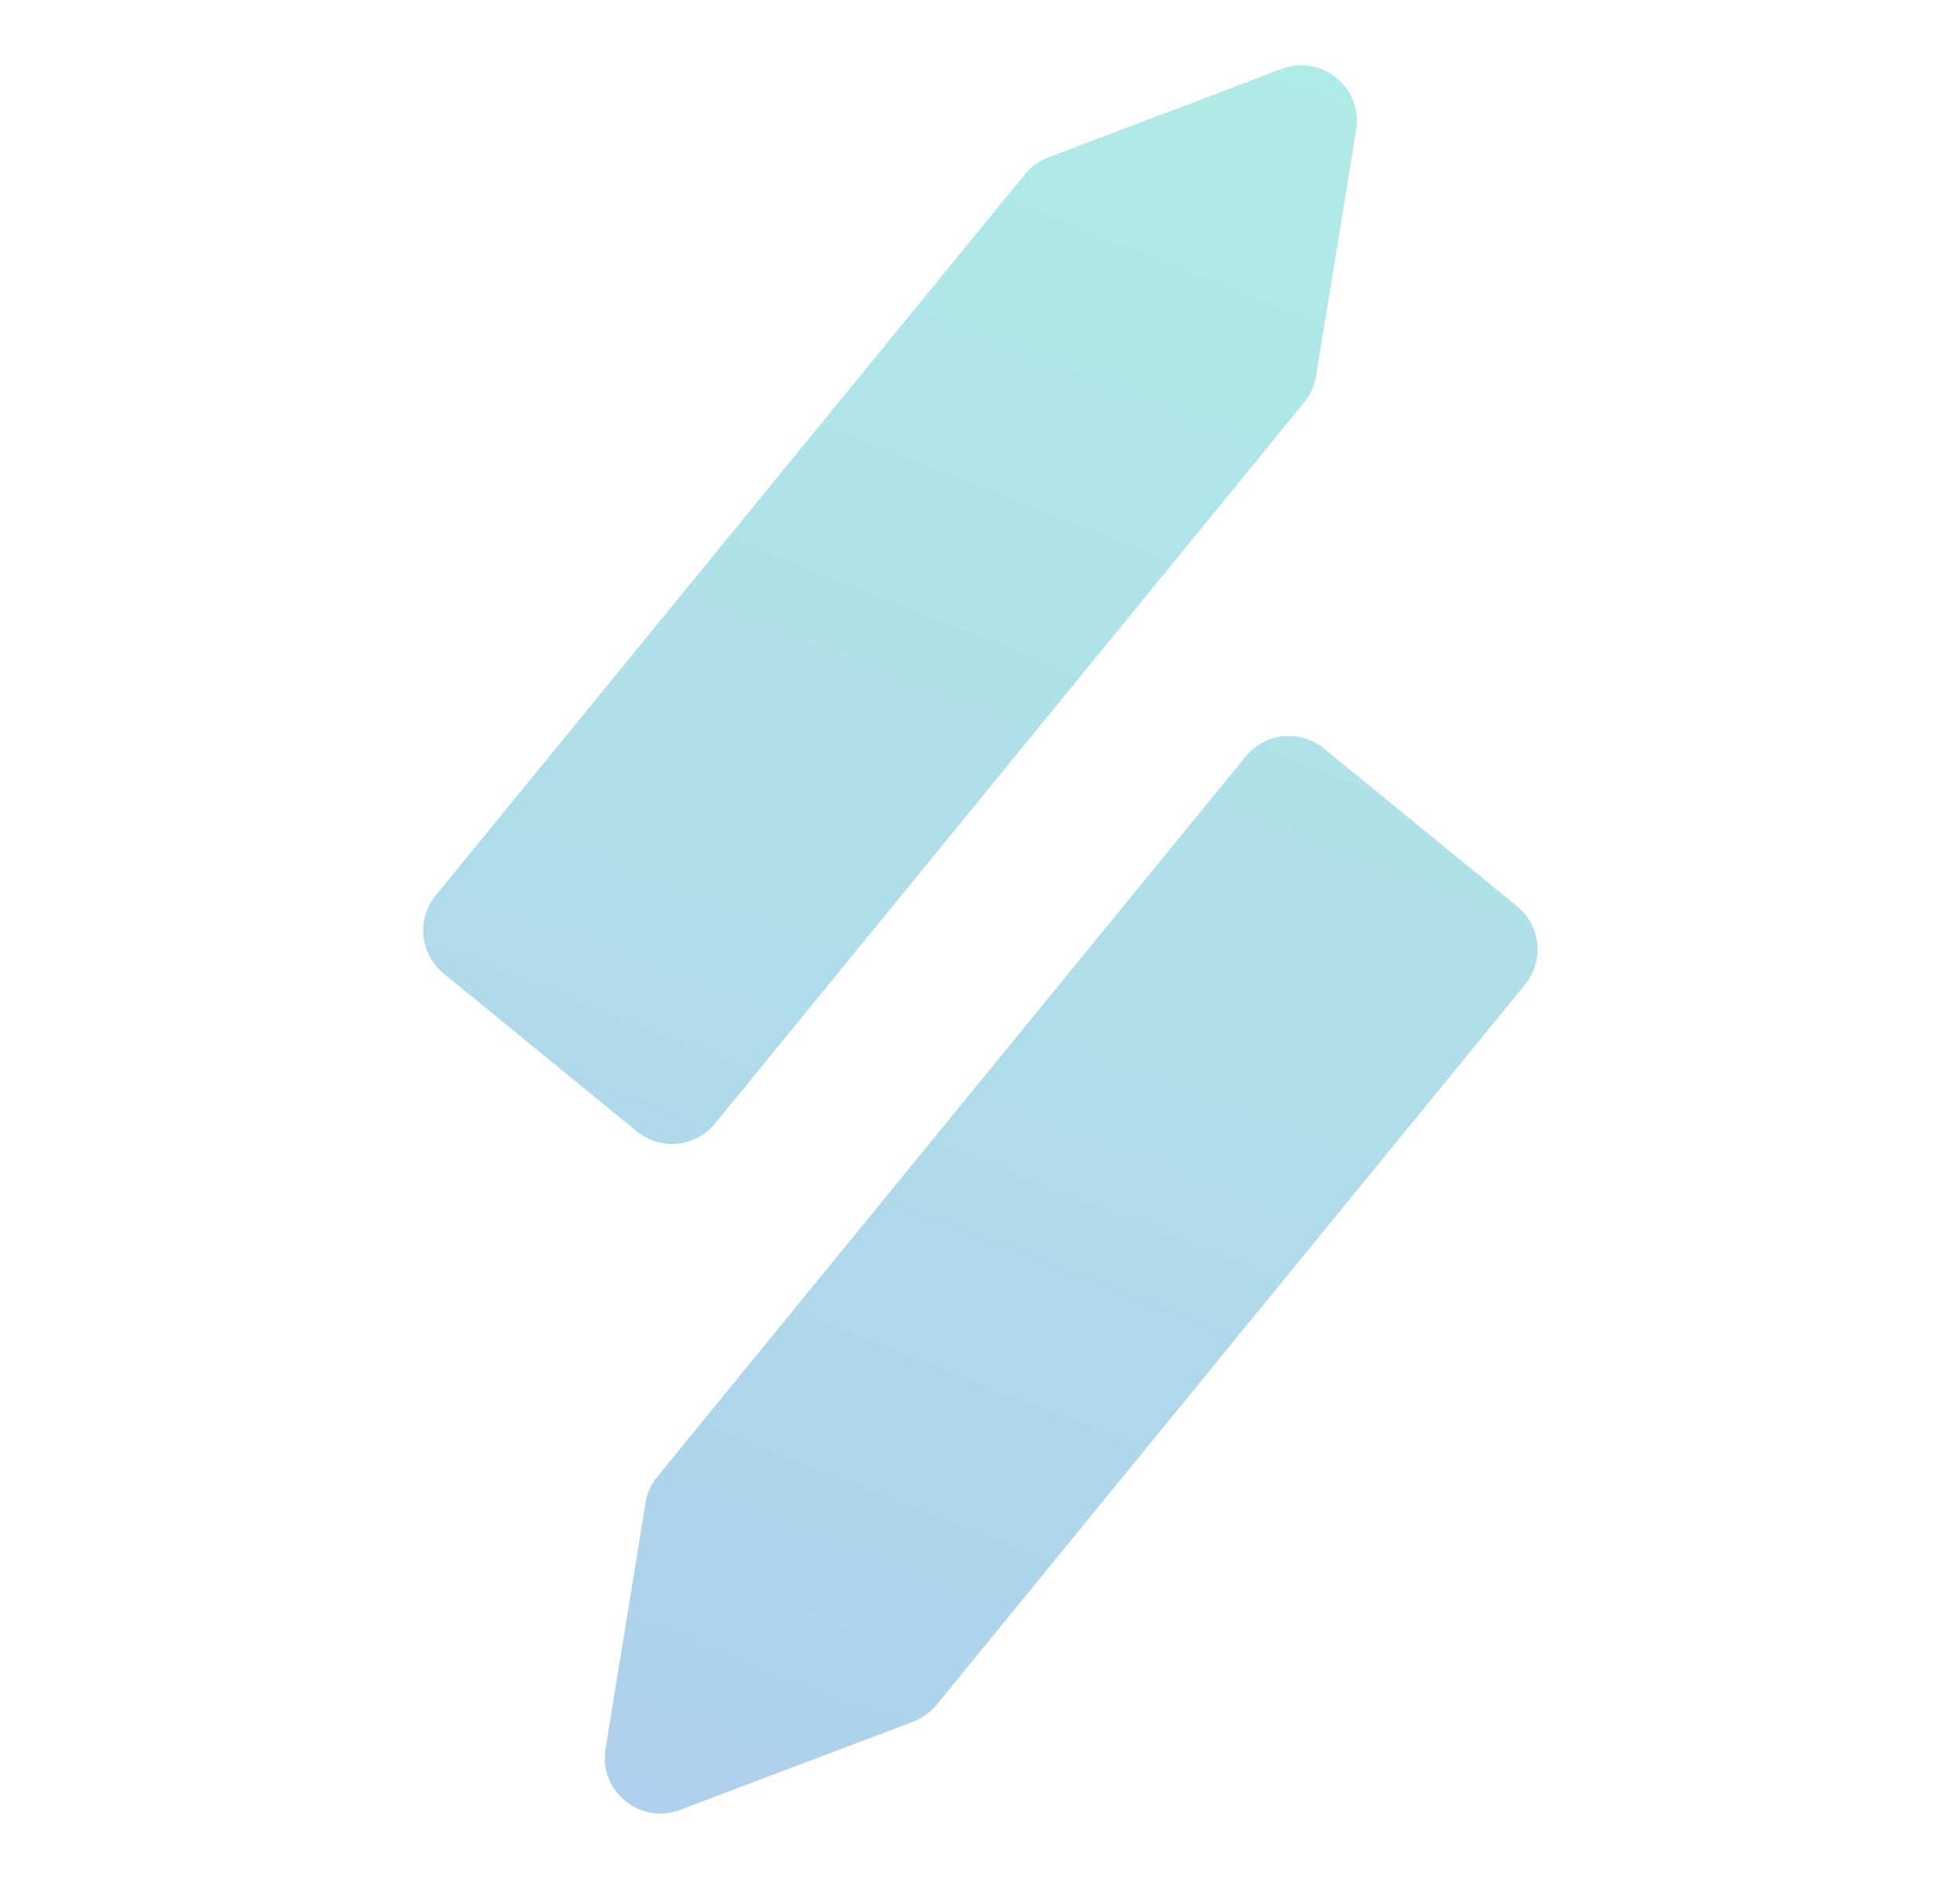 <svg width="282" height="270" viewBox="0 0 282 270" fill="none" xmlns="http://www.w3.org/2000/svg">
<path fill-rule="evenodd" clip-rule="evenodd" d="M184.387 9.923C190.145 7.741 196.107 12.612 195.117 18.69L189.35 54.106C189.125 55.492 188.538 56.794 187.65 57.882L102.882 161.635C100.086 165.057 95.046 165.564 91.625 162.769L63.836 140.065C60.415 137.27 59.907 132.23 62.703 128.808L147.471 25.055C148.359 23.967 149.518 23.133 150.831 22.635L184.387 9.923ZM87.124 251.619C86.137 257.694 92.094 262.561 97.851 260.383L131.384 247.698C132.699 247.2 133.859 246.365 134.749 245.277L219.414 141.649C222.209 138.228 221.702 133.188 218.28 130.392L190.492 107.689C187.07 104.893 182.03 105.401 179.235 108.822L94.57 212.45C93.68 213.538 93.093 214.842 92.868 216.23L87.124 251.619Z" fill="url(#paint0_linear)"/>
<defs>
<linearGradient id="paint0_linear" x1="195.5" y1="3.38702e-06" x2="89" y2="270" gradientUnits="userSpaceOnUse">
<stop stop-color="#AFECE7"/>
<stop offset="1" stop-color="#AFCFEC"/>
</linearGradient>
</defs>
</svg>
